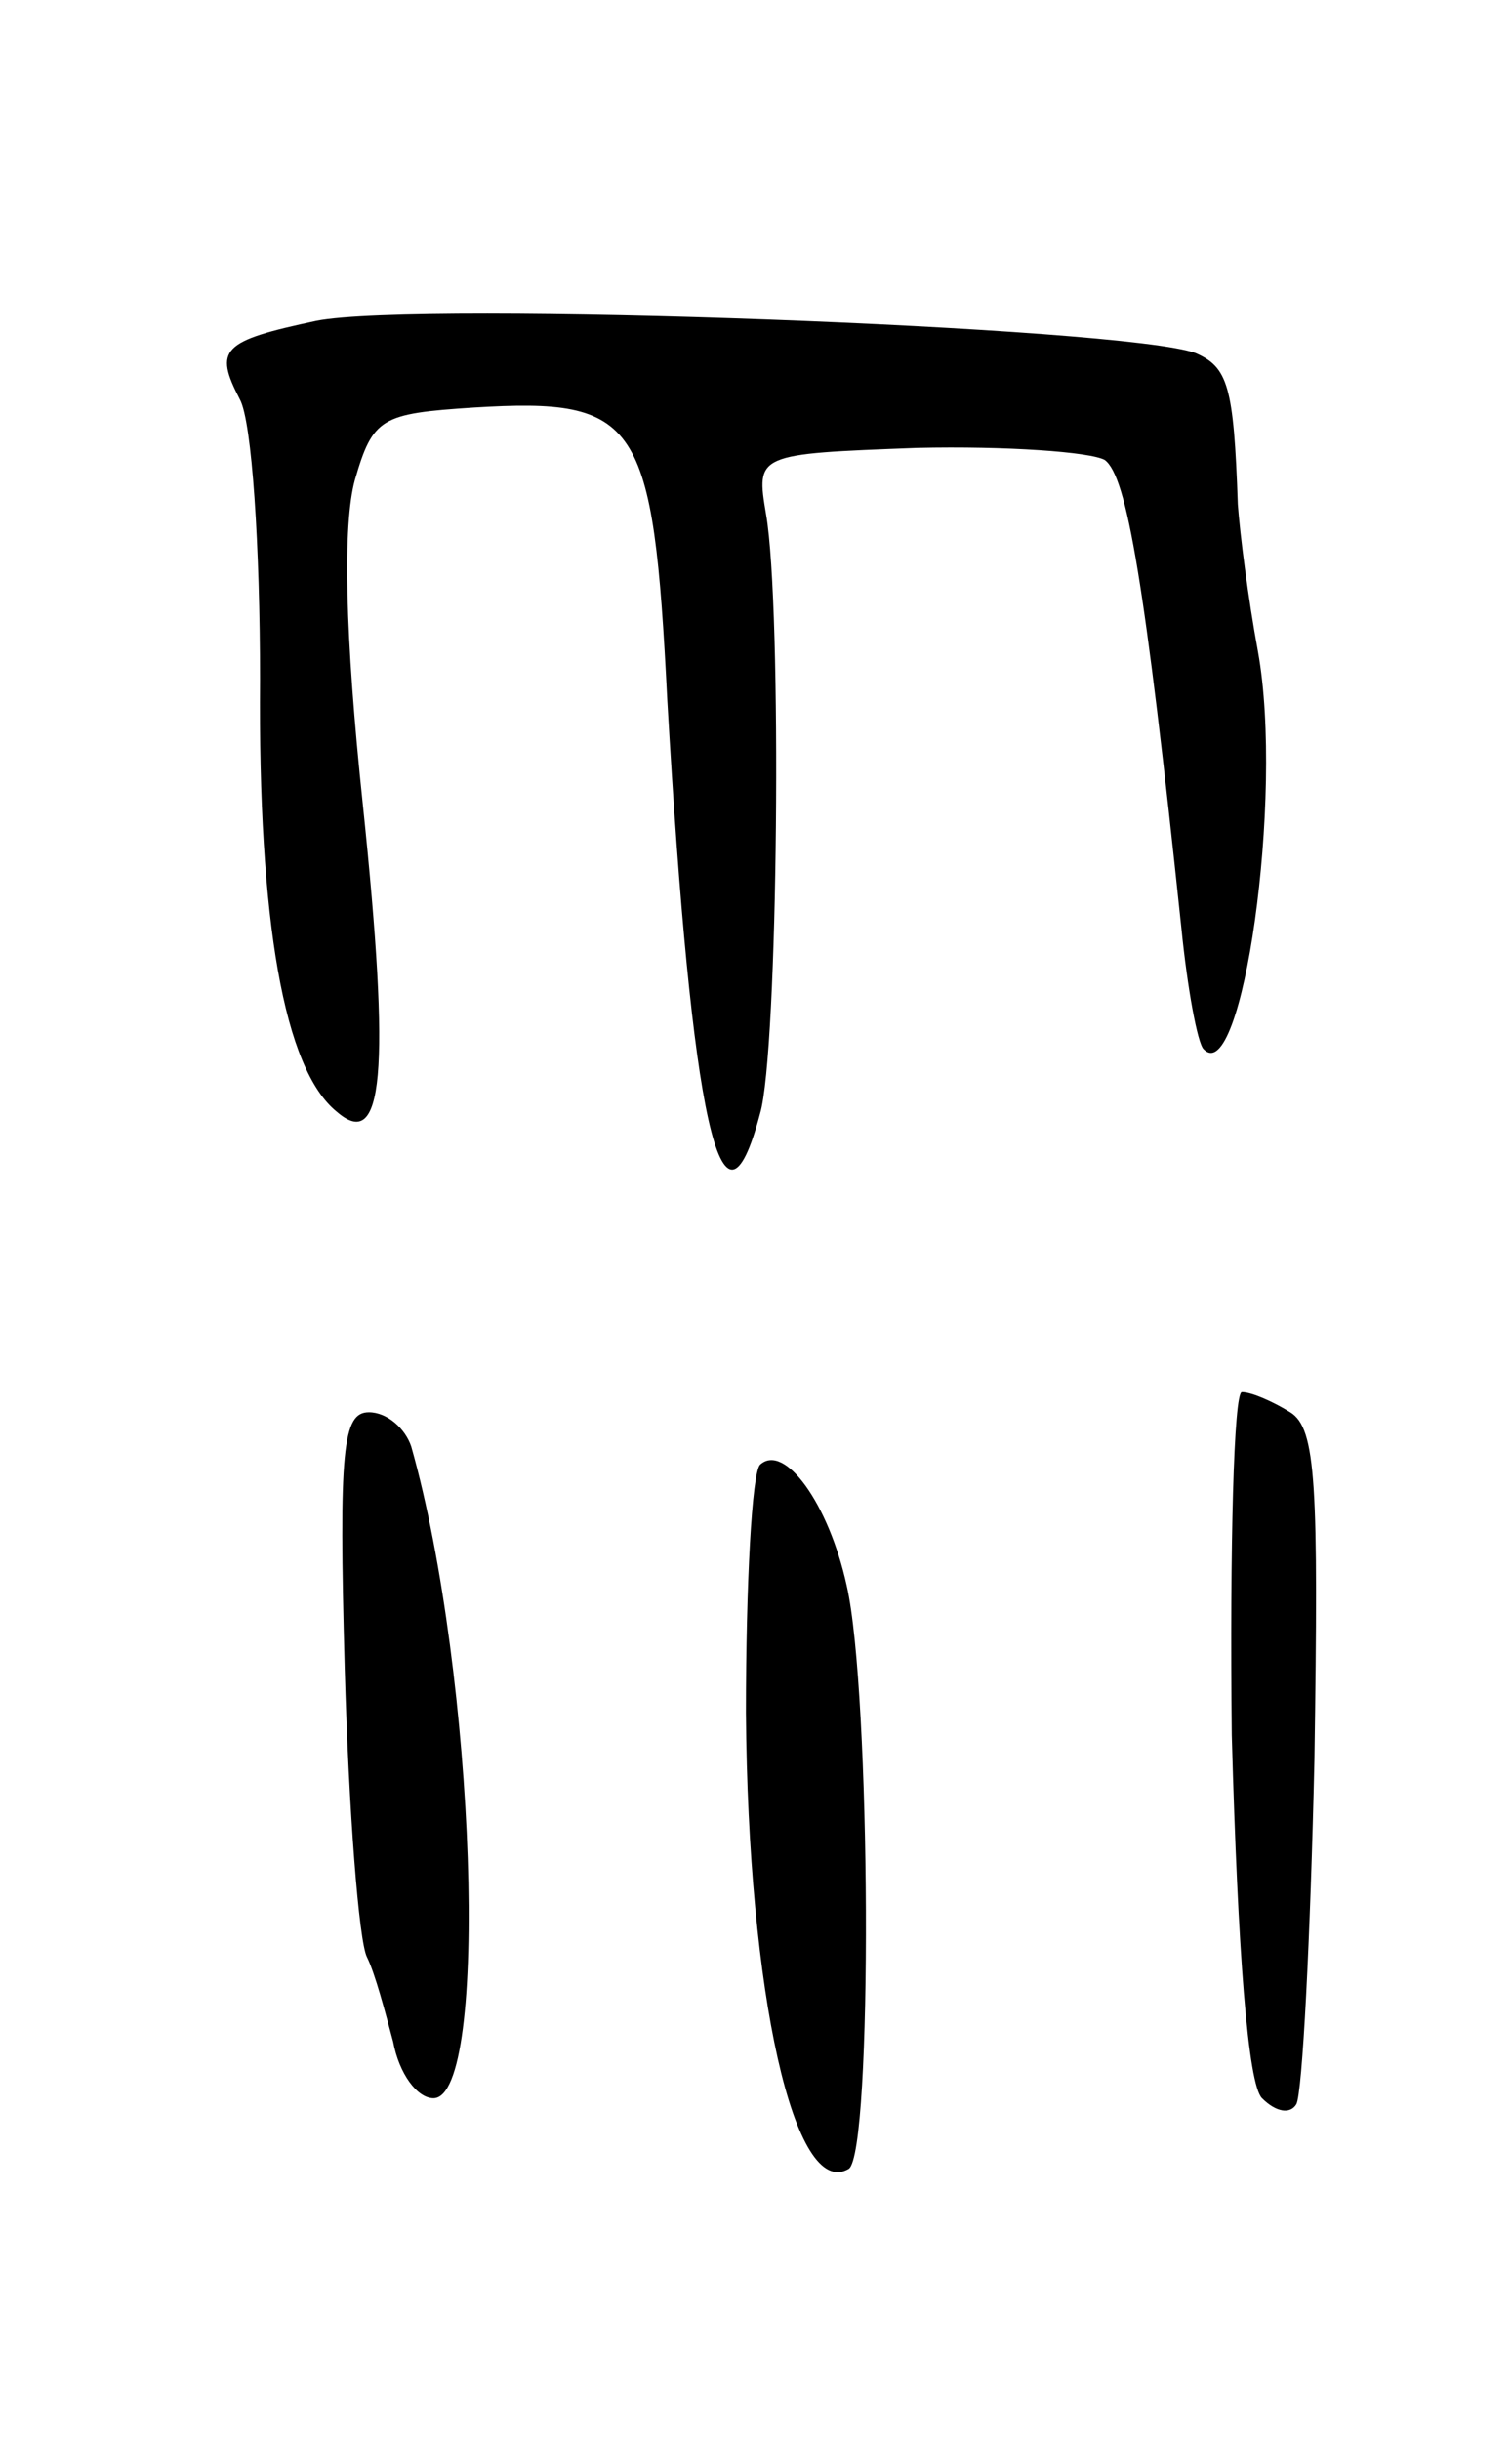 <svg version="1.0" xmlns="http://www.w3.org/2000/svg"
 width="75pt" height="121pt" viewBox="0 0 75 121"
 preserveAspectRatio="xMidYMid meet">
<g transform="translate(0,121) scale(0.1,-0.1)"
fill="#000000" stroke="none">
<path d="M157 1051 c-47 -10 -51 -14 -38 -39 6 -11 10 -73 10 -139 -1 -120 12
-193 38 -214 23 -20 27 18 13 152 -9 85 -10 139 -4 161 9 31 13 33 59 36 82 5
89 -6 96 -145 12 -209 27 -277 46 -205 9 30 11 251 3 297 -5 30 -5 30 75 33
44 1 86 -2 93 -6 11 -8 20 -61 38 -232 3 -30 8 -57 11 -60 19 -20 40 125 27
197 -5 27 -9 59 -10 73 -2 59 -5 68 -21 75 -35 13 -385 26 -436 16z"/>
<path d="M611 350 c3 -108 8 -173 15 -180 7 -7 14 -8 17 -3 3 5 7 82 9 171 2
136 1 164 -12 172 -8 5 -19 10 -24 10 -4 0 -6 -76 -5 -170z"/>
<path d="M171 383 c2 -71 7 -135 11 -143 4 -8 9 -27 13 -42 3 -16 12 -28 20
-28 28 0 21 210 -11 323 -3 9 -12 17 -21 17 -13 0 -15 -18 -12 -127z"/>
<path d="M377 484 c-4 -4 -7 -59 -7 -123 1 -139 24 -242 51 -226 12 8 11 237
-1 289 -9 41 -31 71 -43 60z"/>
</g>
</svg>
